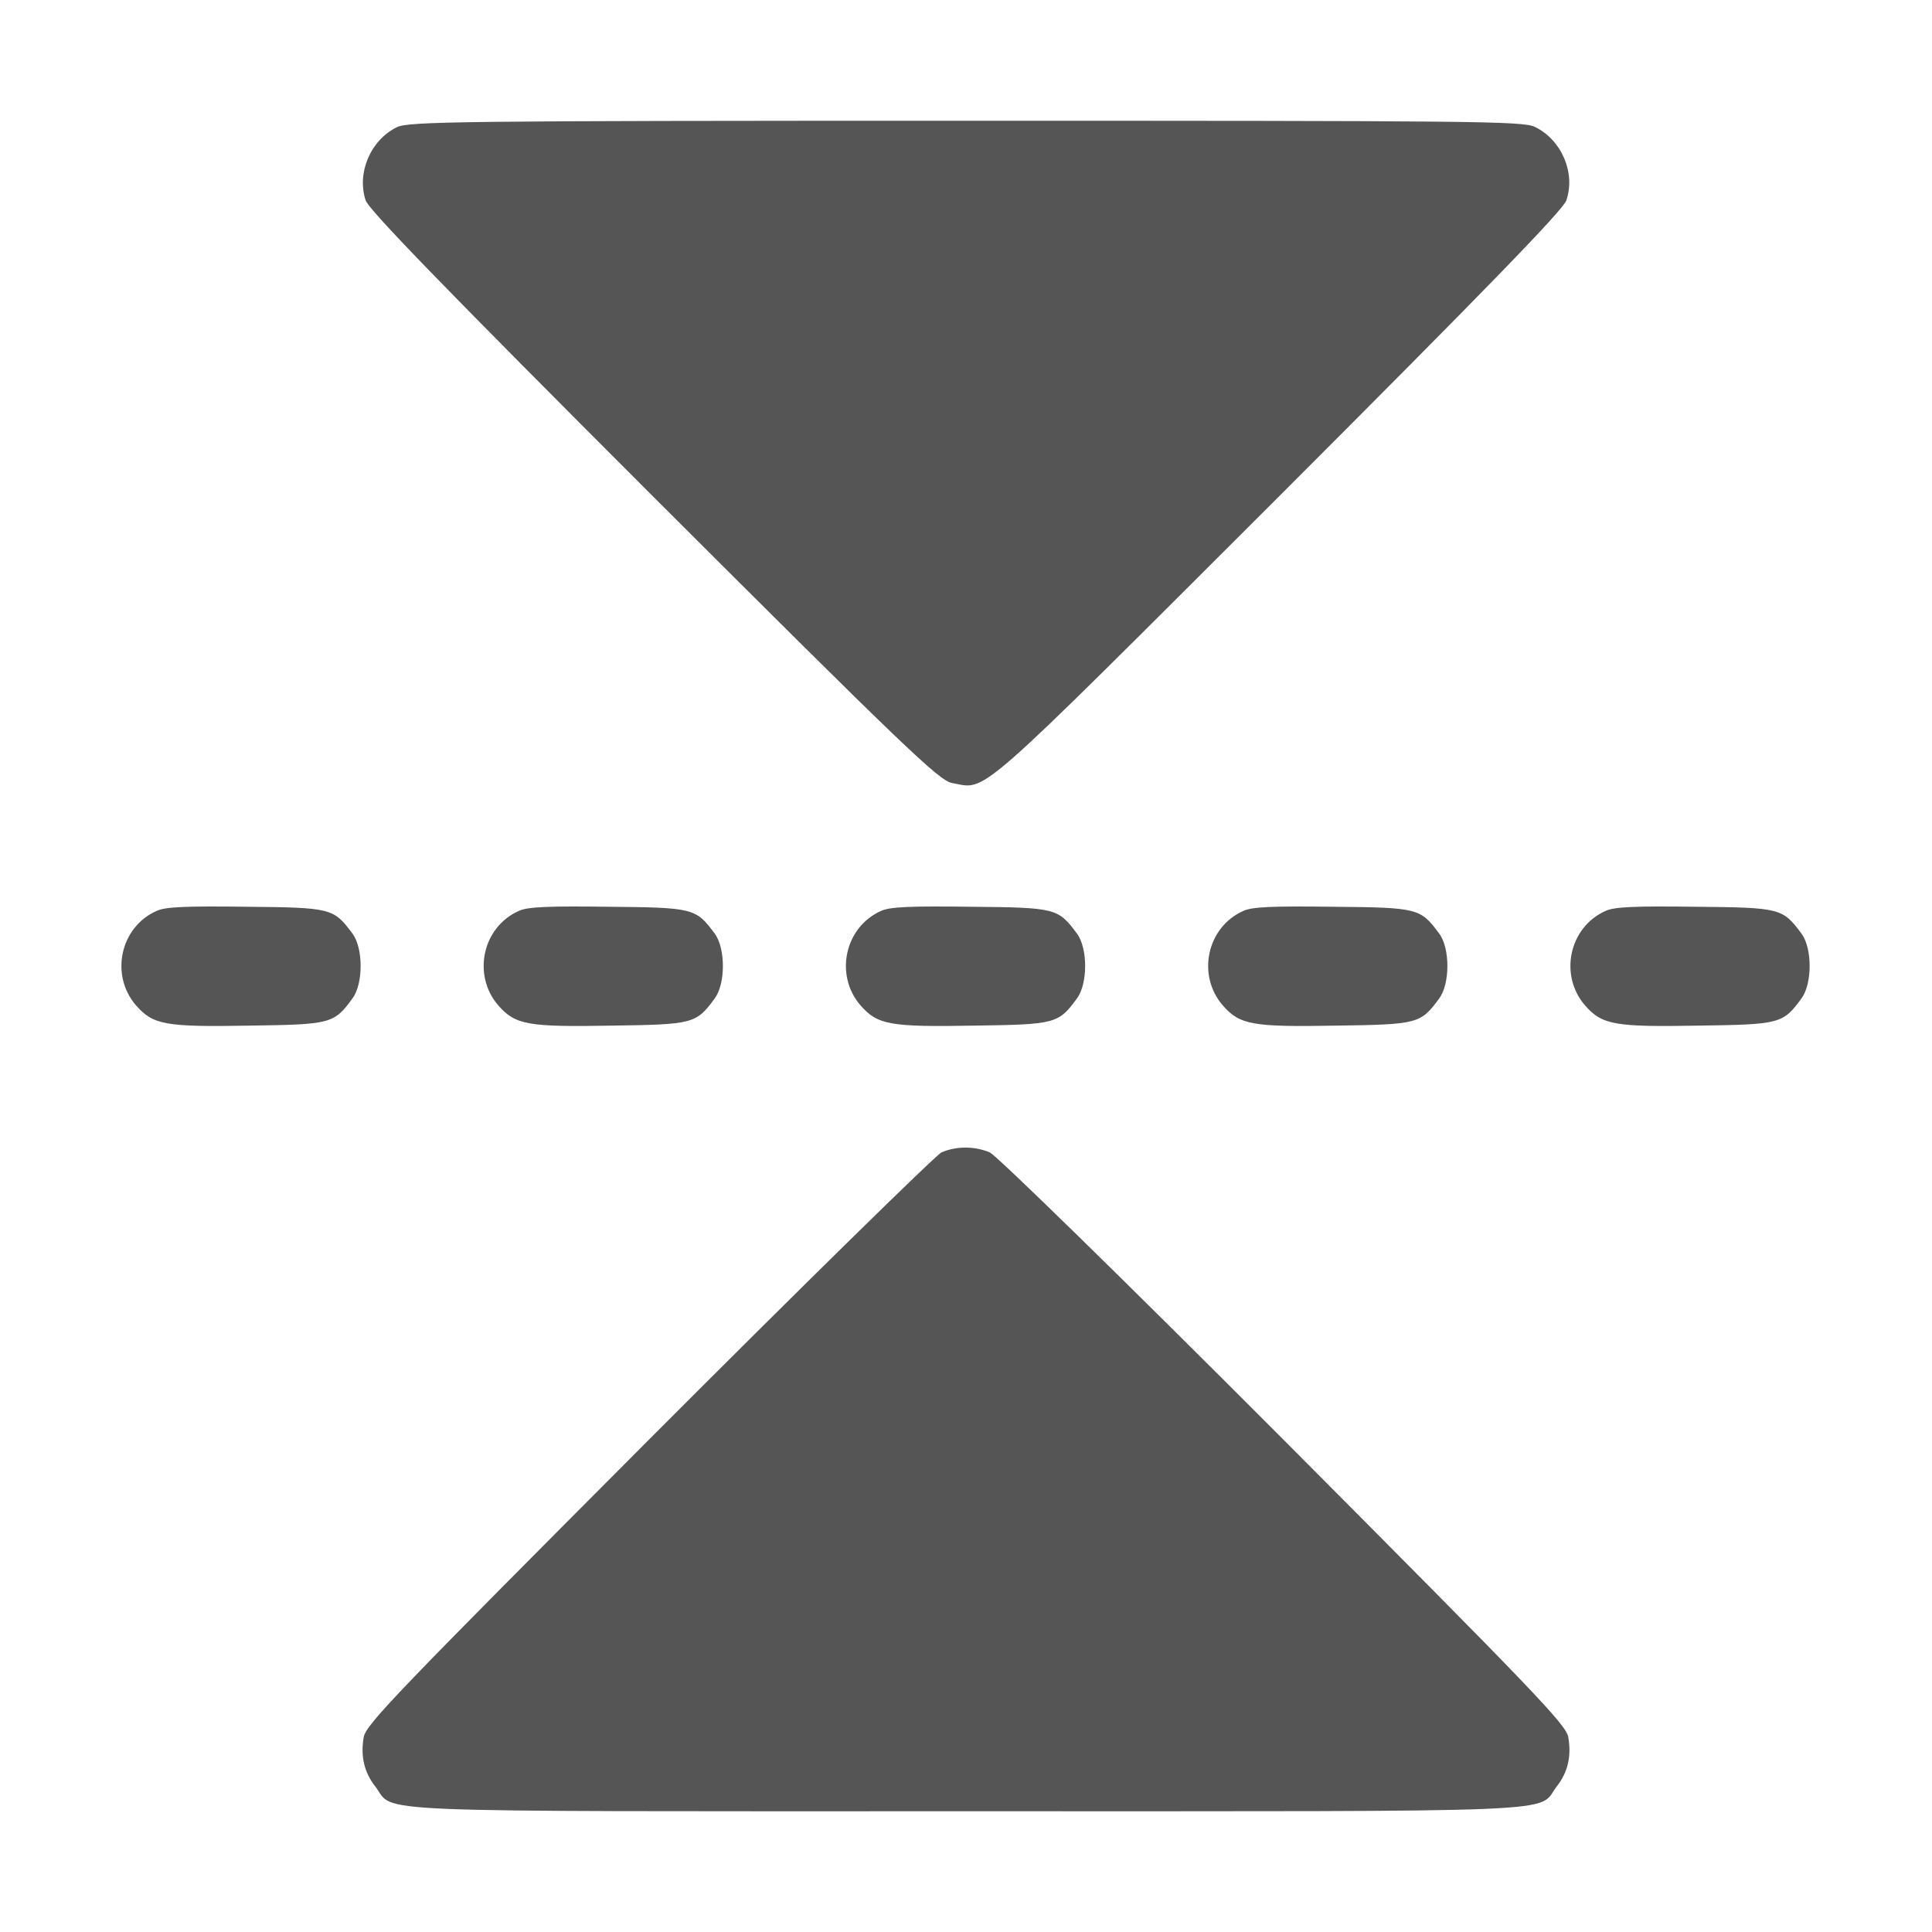 <?xml version="1.0" standalone="no"?>
<!DOCTYPE svg PUBLIC "-//W3C//DTD SVG 20010904//EN"
 "http://www.w3.org/TR/2001/REC-SVG-20010904/DTD/svg10.dtd">
<svg version="1.0" xmlns="http://www.w3.org/2000/svg"
 width="512pt" height="512pt" viewBox="0 0 512 512"
 preserveAspectRatio="xMidYMid meet">

<g transform="translate(0,512) scale(0.1,-0.1)"
fill="#555" stroke="none">
<path d="M1052 4783 c-70 -34 -107 -121 -83 -194 8 -25 217 -240 763 -786 667
-666 757 -752 791 -758 94 -17 47 -59 865 758 546 546 755 761 763 786 25 73
-13 161 -84 195 -32 15 -163 16 -1509 16 -1343 0 -1476 -2 -1506 -17z"/>
<path d="M415 2706 c-97 -43 -124 -171 -54 -251 45 -51 78 -57 301 -53 215 3
223 5 272 72 29 39 29 133 0 172 -50 67 -55 69 -282 71 -157 2 -214 0 -237
-11z"/>
<path d="M1375 2706 c-97 -43 -124 -171 -54 -251 45 -51 78 -57 301 -53 215 3
223 5 272 72 29 39 29 133 0 172 -50 67 -55 69 -282 71 -157 2 -214 0 -237
-11z"/>
<path d="M2335 2706 c-97 -43 -124 -171 -54 -251 45 -51 78 -57 301 -53 215 3
223 5 272 72 29 39 29 133 0 172 -50 67 -55 69 -282 71 -157 2 -214 0 -237
-11z"/>
<path d="M3295 2706 c-97 -43 -124 -171 -54 -251 45 -51 78 -57 301 -53 215 3
223 5 272 72 29 39 29 133 0 172 -50 67 -55 69 -282 71 -157 2 -214 0 -237
-11z"/>
<path d="M4255 2706 c-97 -43 -124 -171 -54 -251 45 -51 78 -57 301 -53 215 3
223 5 272 72 29 39 29 133 0 172 -50 67 -55 69 -282 71 -157 2 -214 0 -237
-11z"/>
<path d="M2495 2066 c-16 -8 -366 -351 -777 -763 -664 -666 -747 -752 -754
-786 -9 -51 1 -94 31 -132 53 -70 -67 -65 1565 -65 1632 0 1512 -5 1565 65 30
38 40 81 31 132 -7 34 -90 120 -754 787 -433 434 -761 754 -779 762 -40 17
-89 17 -128 0z"/>
</g>
</svg>
